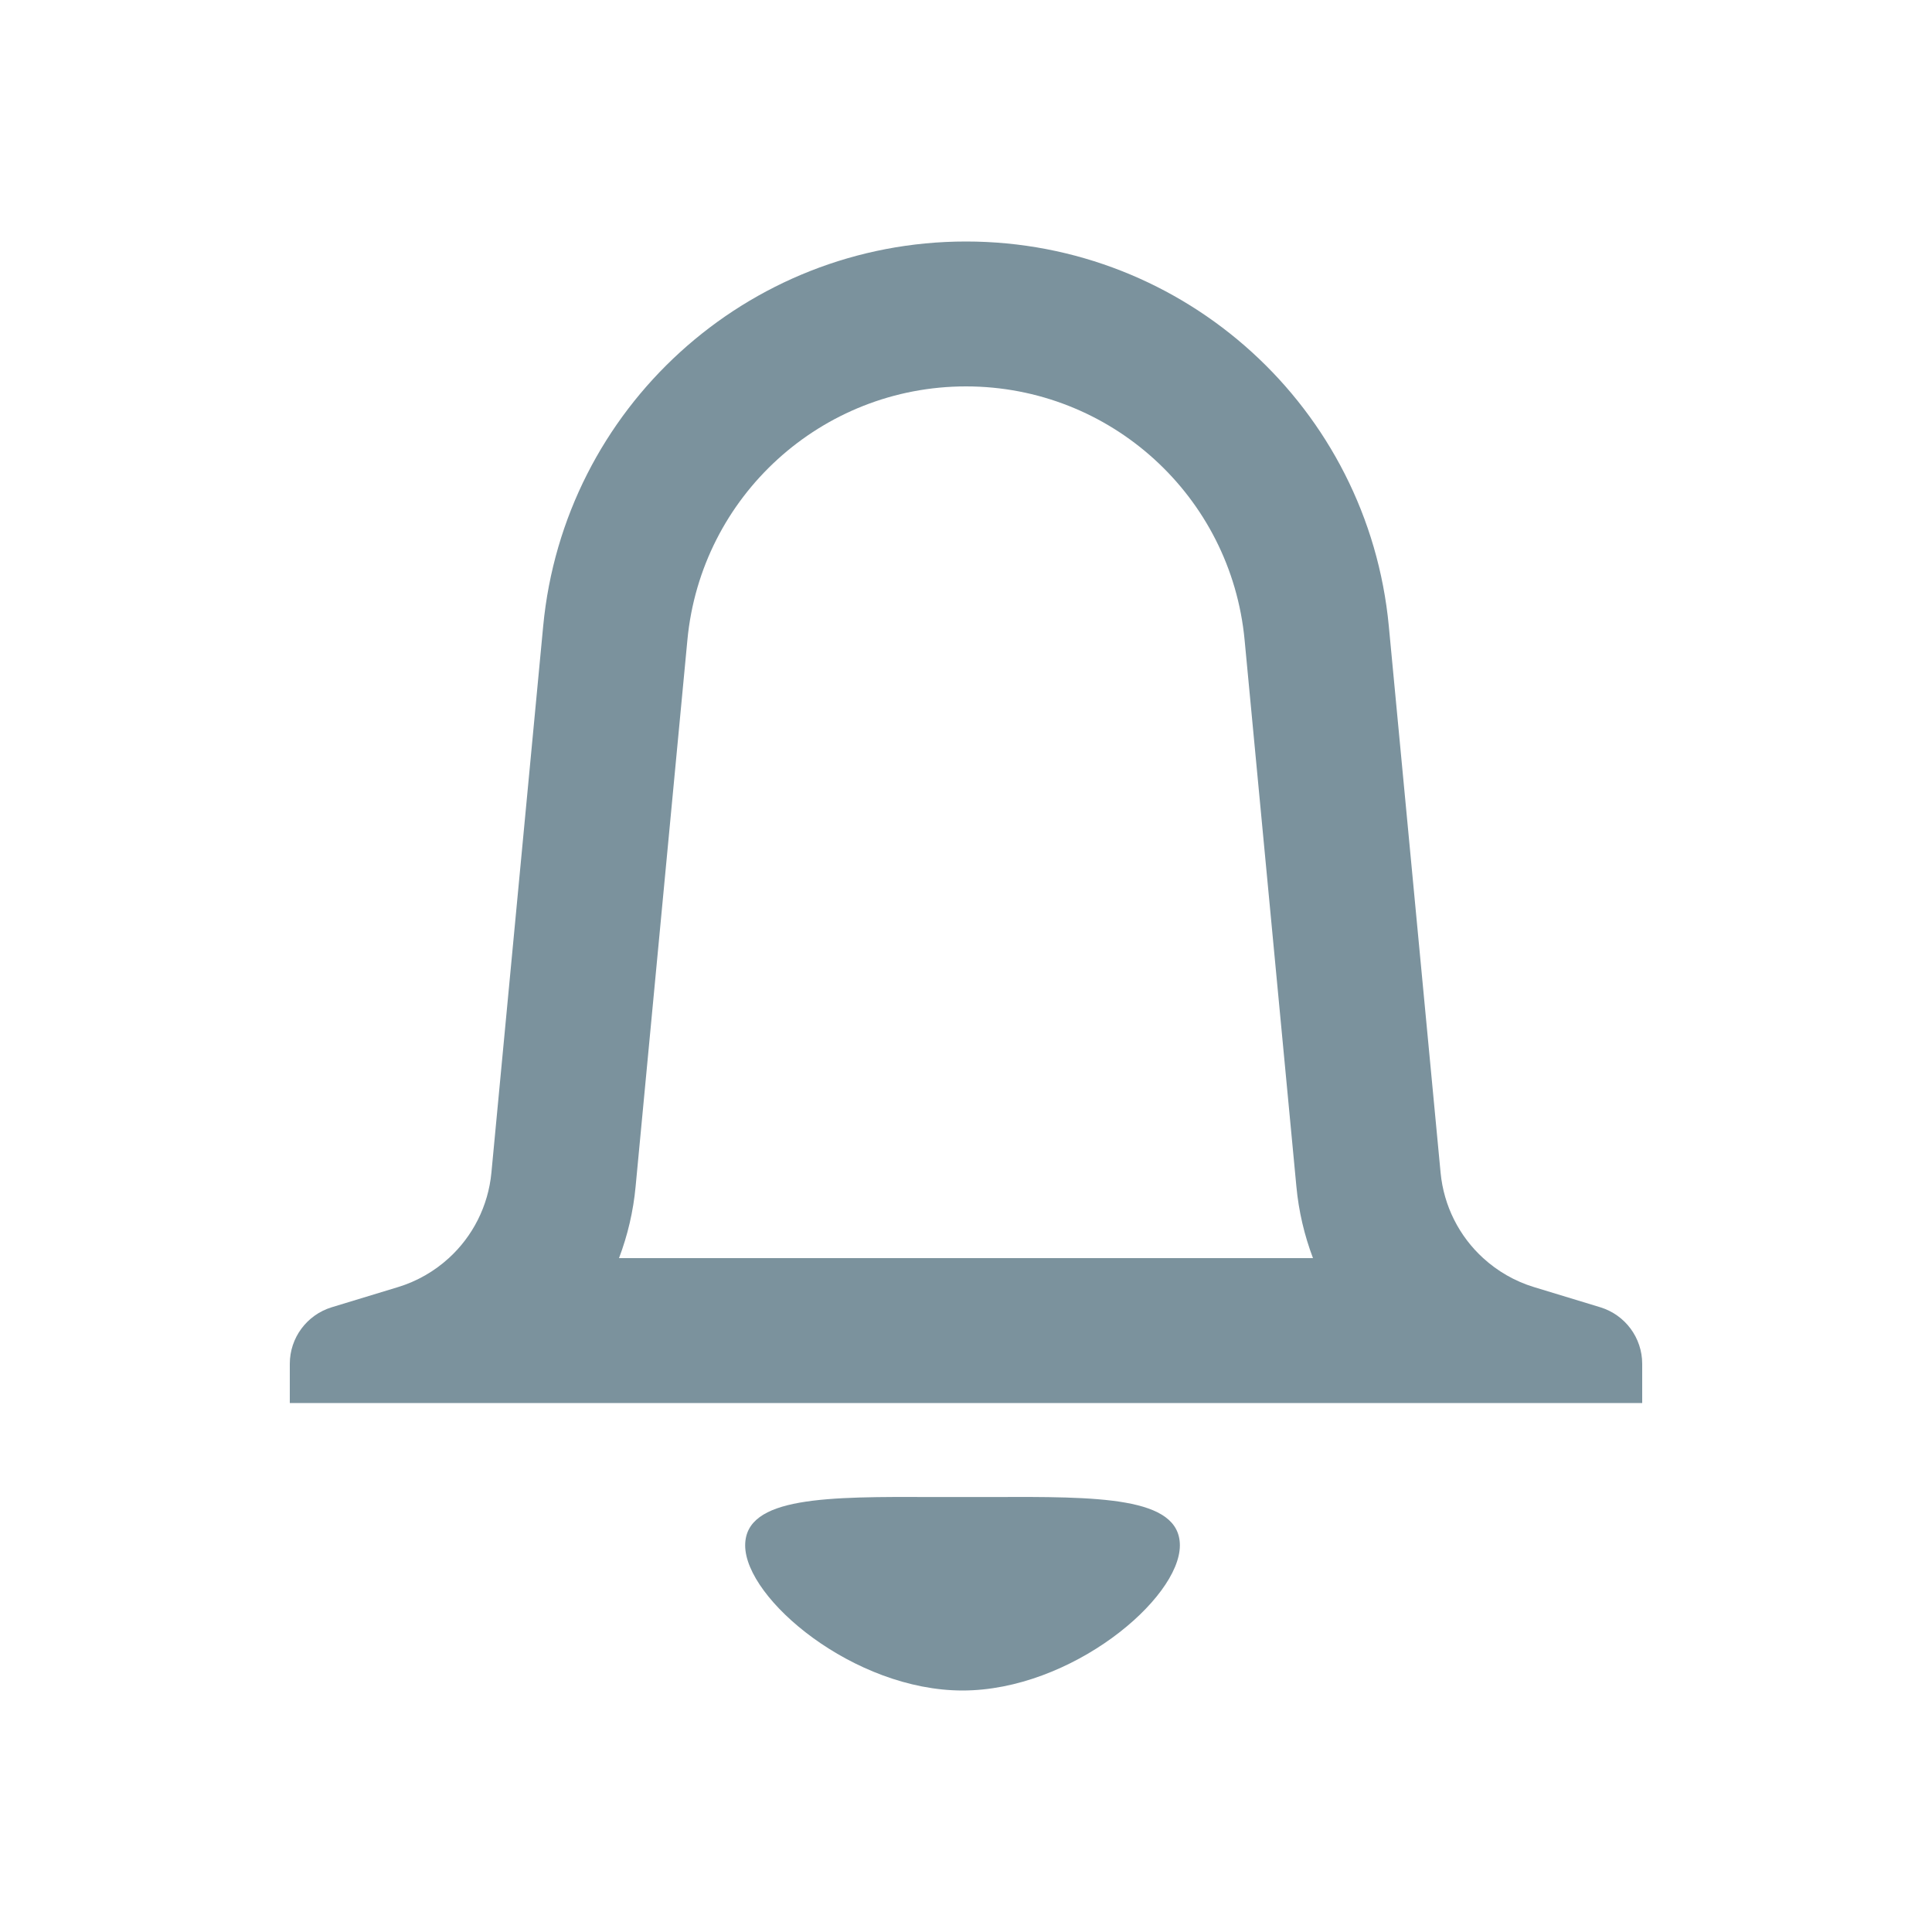<svg width="20" height="20" viewBox="0 0 20 20" fill="none" xmlns="http://www.w3.org/2000/svg">
<path fill-rule="evenodd" clip-rule="evenodd" d="M14.913 12.14C14.946 12.486 15.107 12.799 15.354 13.024C15.502 13.159 15.68 13.263 15.88 13.324L16.567 13.533C16.824 13.612 17 13.849 17 14.118V14.524H3V14.118C3 13.849 3.176 13.612 3.433 13.533L4.12 13.324C4.32 13.263 4.498 13.159 4.646 13.024C4.893 12.799 5.054 12.486 5.087 12.14L5.623 6.482C5.837 4.225 7.732 2.5 10 2.5C12.268 2.5 14.163 4.225 14.377 6.482L14.913 12.14ZM13.42 12.281C13.444 12.54 13.503 12.789 13.592 13.024H6.408C6.497 12.789 6.556 12.54 6.58 12.281L7.116 6.624C7.257 5.136 8.506 4 10 4C11.494 4 12.743 5.136 12.884 6.624L13.42 12.281ZM9.964 17.5C11.089 17.5 12.214 16.551 12.214 15.998C12.214 15.49 11.364 15.493 10.262 15.497C10.164 15.497 10.065 15.497 9.964 15.497C9.863 15.497 9.764 15.497 9.667 15.497C8.565 15.493 7.714 15.49 7.714 15.998C7.714 16.551 8.839 17.5 9.964 17.5Z" fill="#7B929D"/>
</svg>
